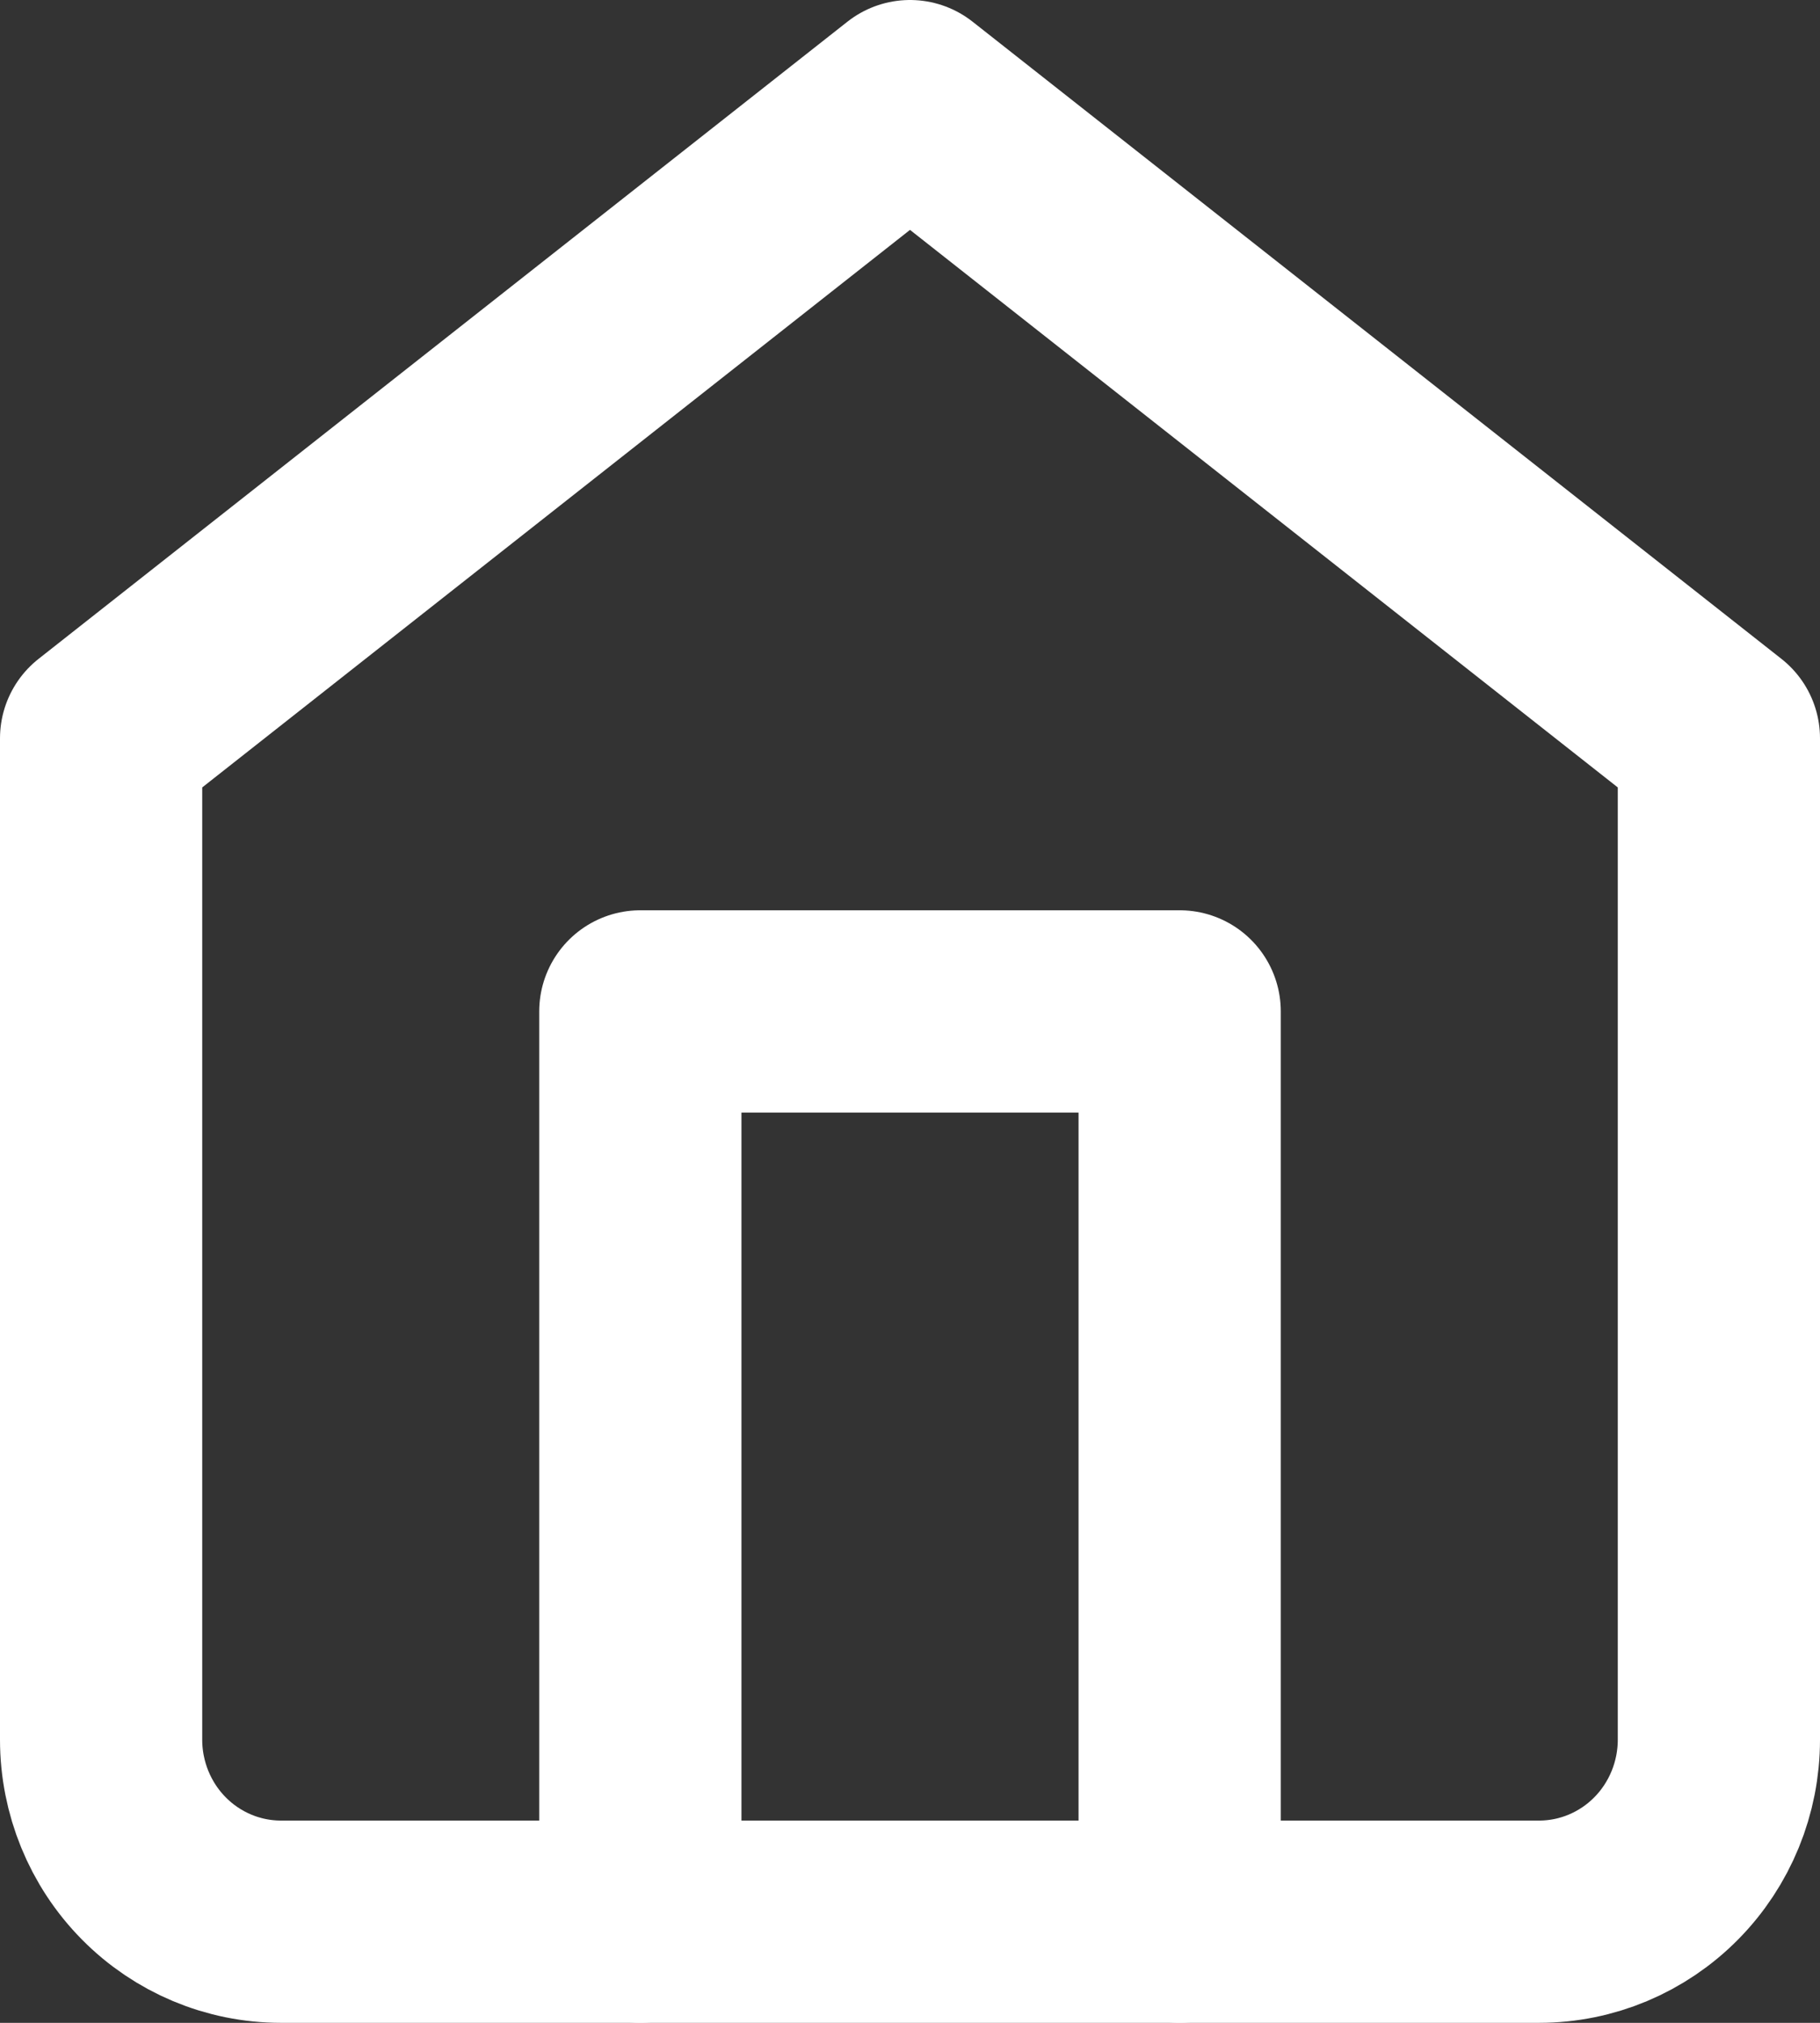 <svg width="18" height="20" viewBox="0 0 18 20" fill="none" xmlns="http://www.w3.org/2000/svg">
<rect x="0" y="0" width="18" height="20" fill="#333333" stroke="none"/>
<path d="M1 7.3L9 1L17 7.3V17.2C17 17.677 16.813 18.135 16.479 18.473C16.146 18.81 15.694 19 15.222 19H2.778C2.306 19 1.854 18.81 1.521 18.473C1.187 18.135 1 17.677 1 17.2V7.3Z" stroke="white" stroke-width="2" stroke-linecap="round" stroke-linejoin="round"/>
<path d="M6.333 19V10H11.667V19" stroke="white" stroke-width="2" stroke-linecap="round" stroke-linejoin="round"/>
</svg>
